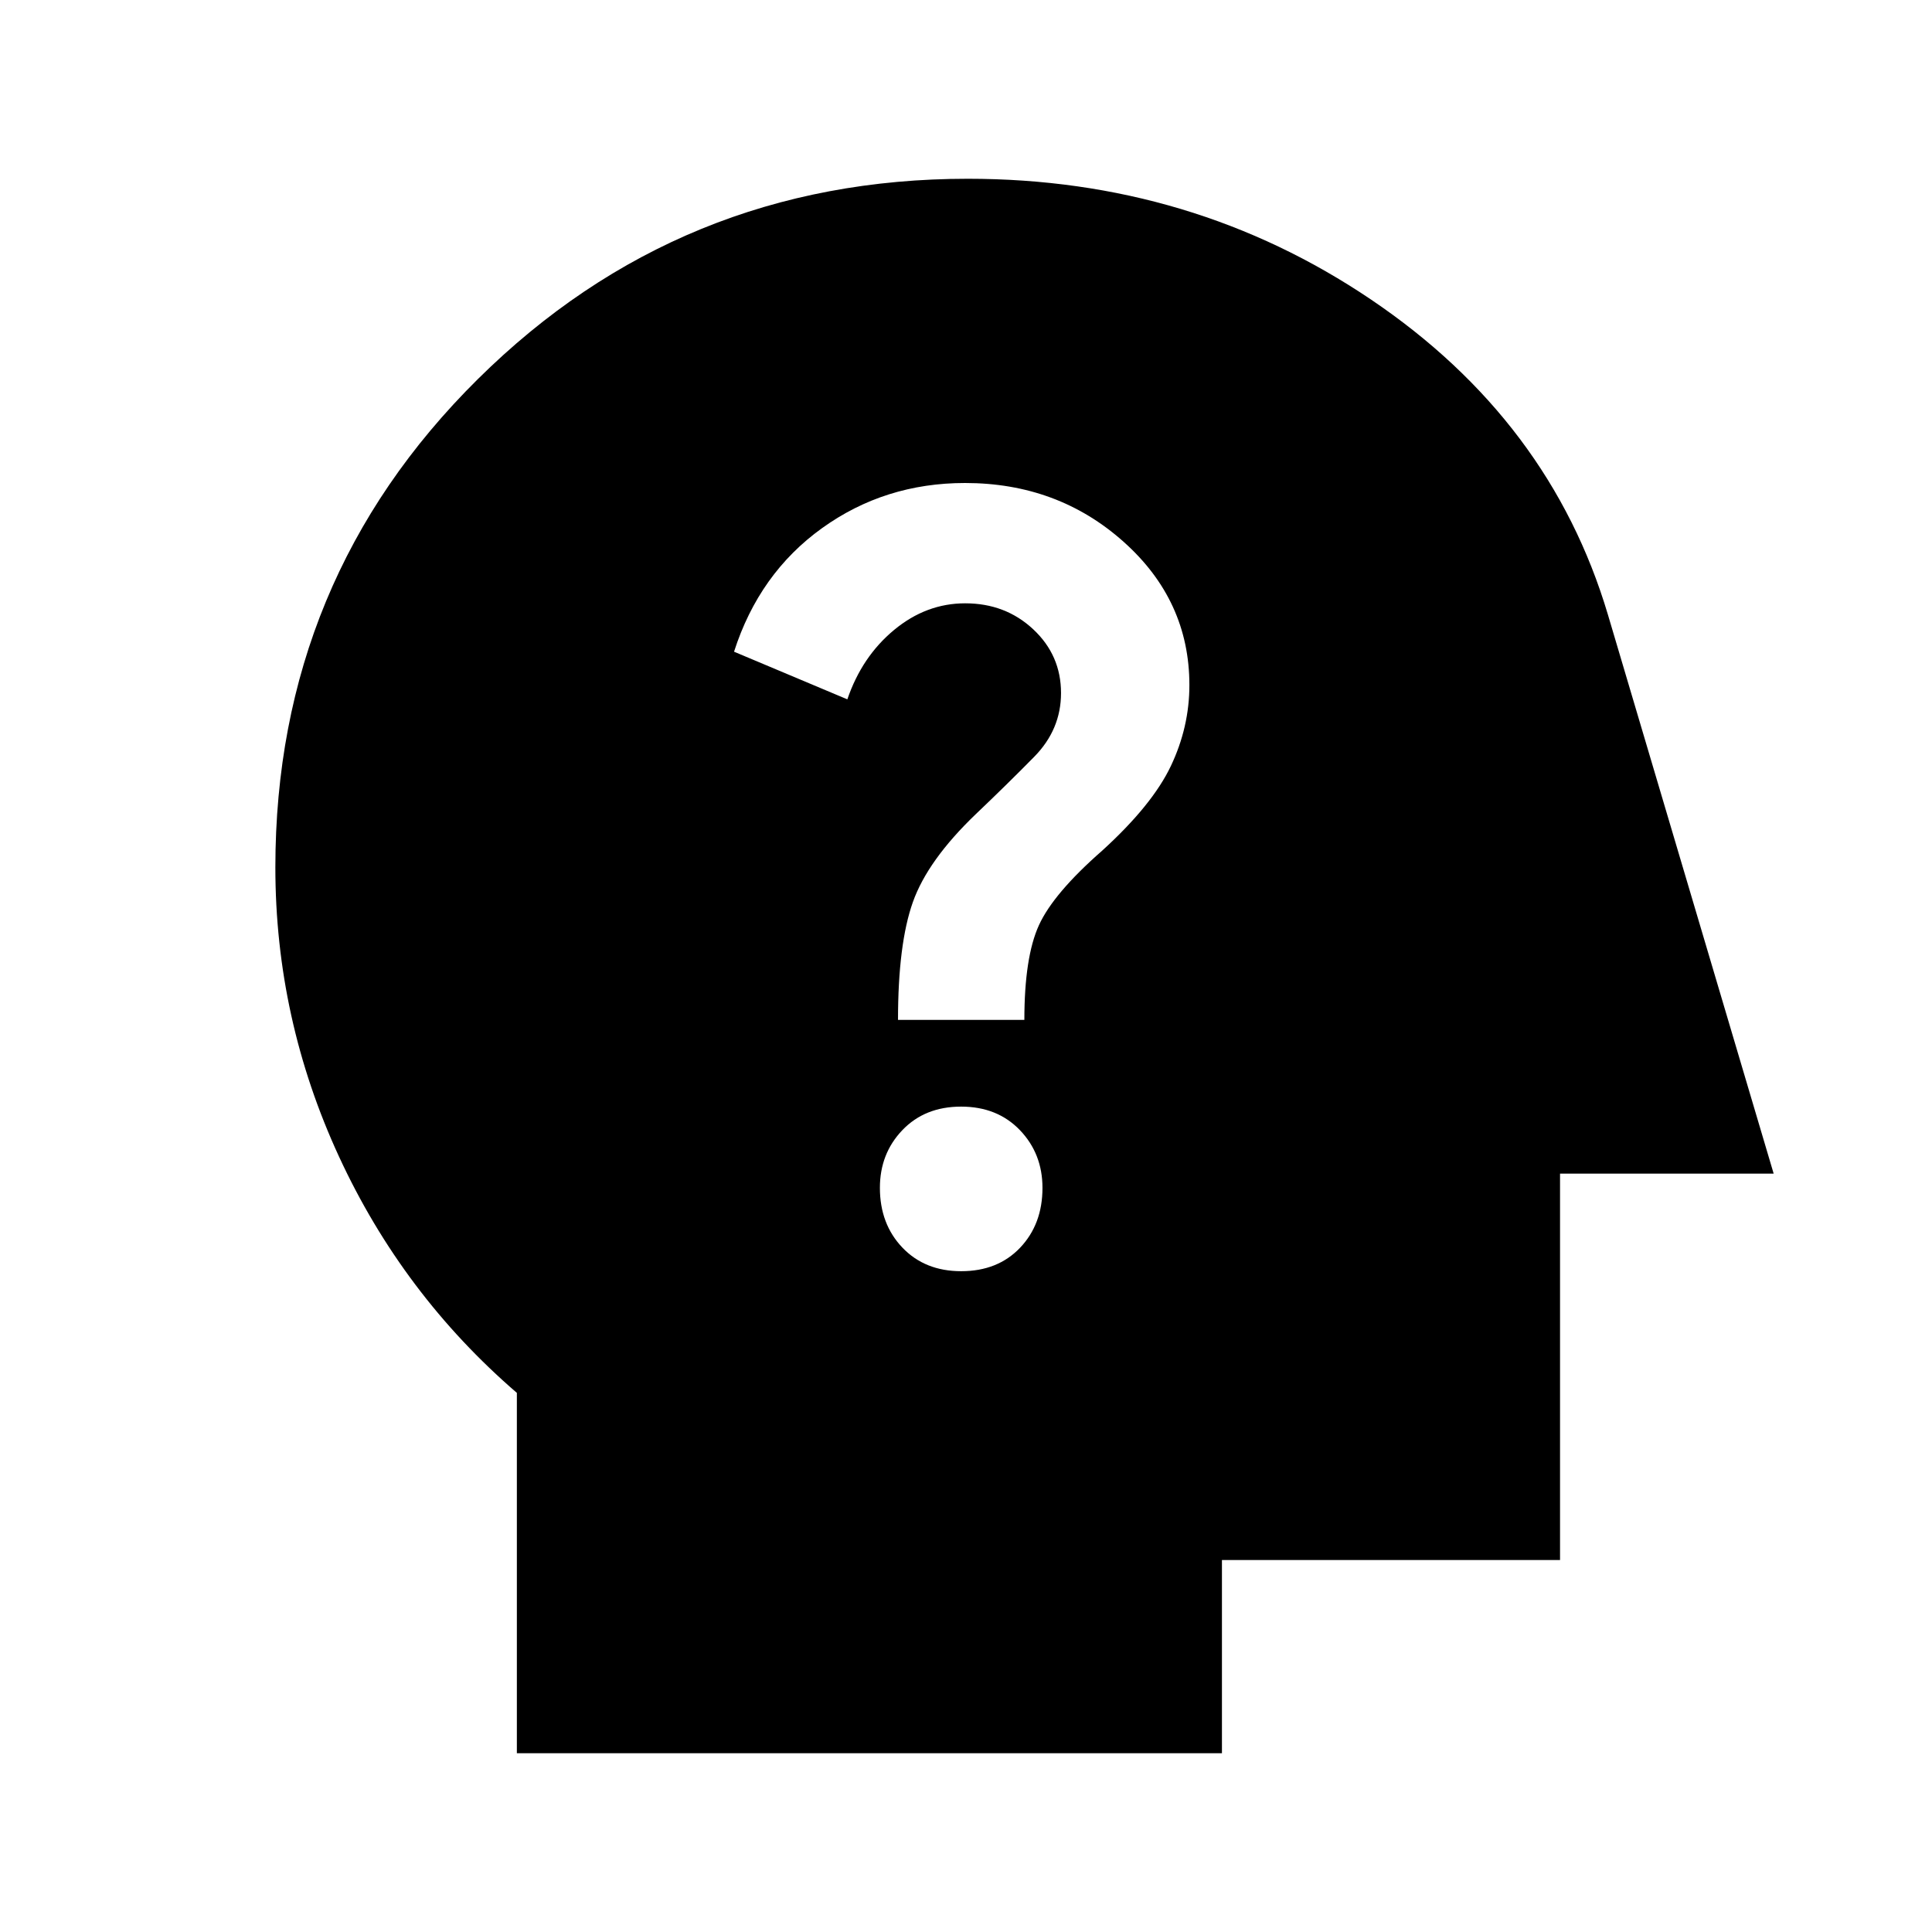 <svg xmlns="http://www.w3.org/2000/svg" height="20" viewBox="0 -960 960 960" width="20"><path d="M256.826-88.826V-267.89q-56.761-48.957-88.381-117.413Q136.826-453.761 136.826-529q0-142.989 100.571-242.582 100.571-99.592 243.529-99.592 111.465 0 200.378 60.054 88.914 60.055 117.631 156.446l82.391 277.848H775.174v192h-168v96H256.826Zm220.783-239.522q18.195 0 29.293-11.687Q518-351.723 518-369.739q0-17.016-11.217-28.704-11.218-11.687-29.216-11.687-17.999 0-29.174 11.675-11.176 11.676-11.176 28.674 0 17.999 11.188 29.716 11.187 11.717 29.204 11.717Zm-31.392-124.869H509q0-31.196 7.239-47.055 7.239-15.858 31.435-37.054 24.913-22.674 34.12-42.054Q591-598.761 591-619.609q0-42.004-32.711-71.198Q525.578-720 479.527-720q-39.875 0-71.092 22.457-31.218 22.456-43.696 61.369l56.304 23.674q7.24-21.239 23.216-34.478 15.977-13.239 35.35-13.239 19.968 0 33.788 12.902 13.82 12.902 13.82 31.706 0 18.087-13.304 31.631-13.304 13.543-29.022 28.5-23.913 22.913-31.293 43.728-7.381 20.815-7.381 58.533Z"/></svg>